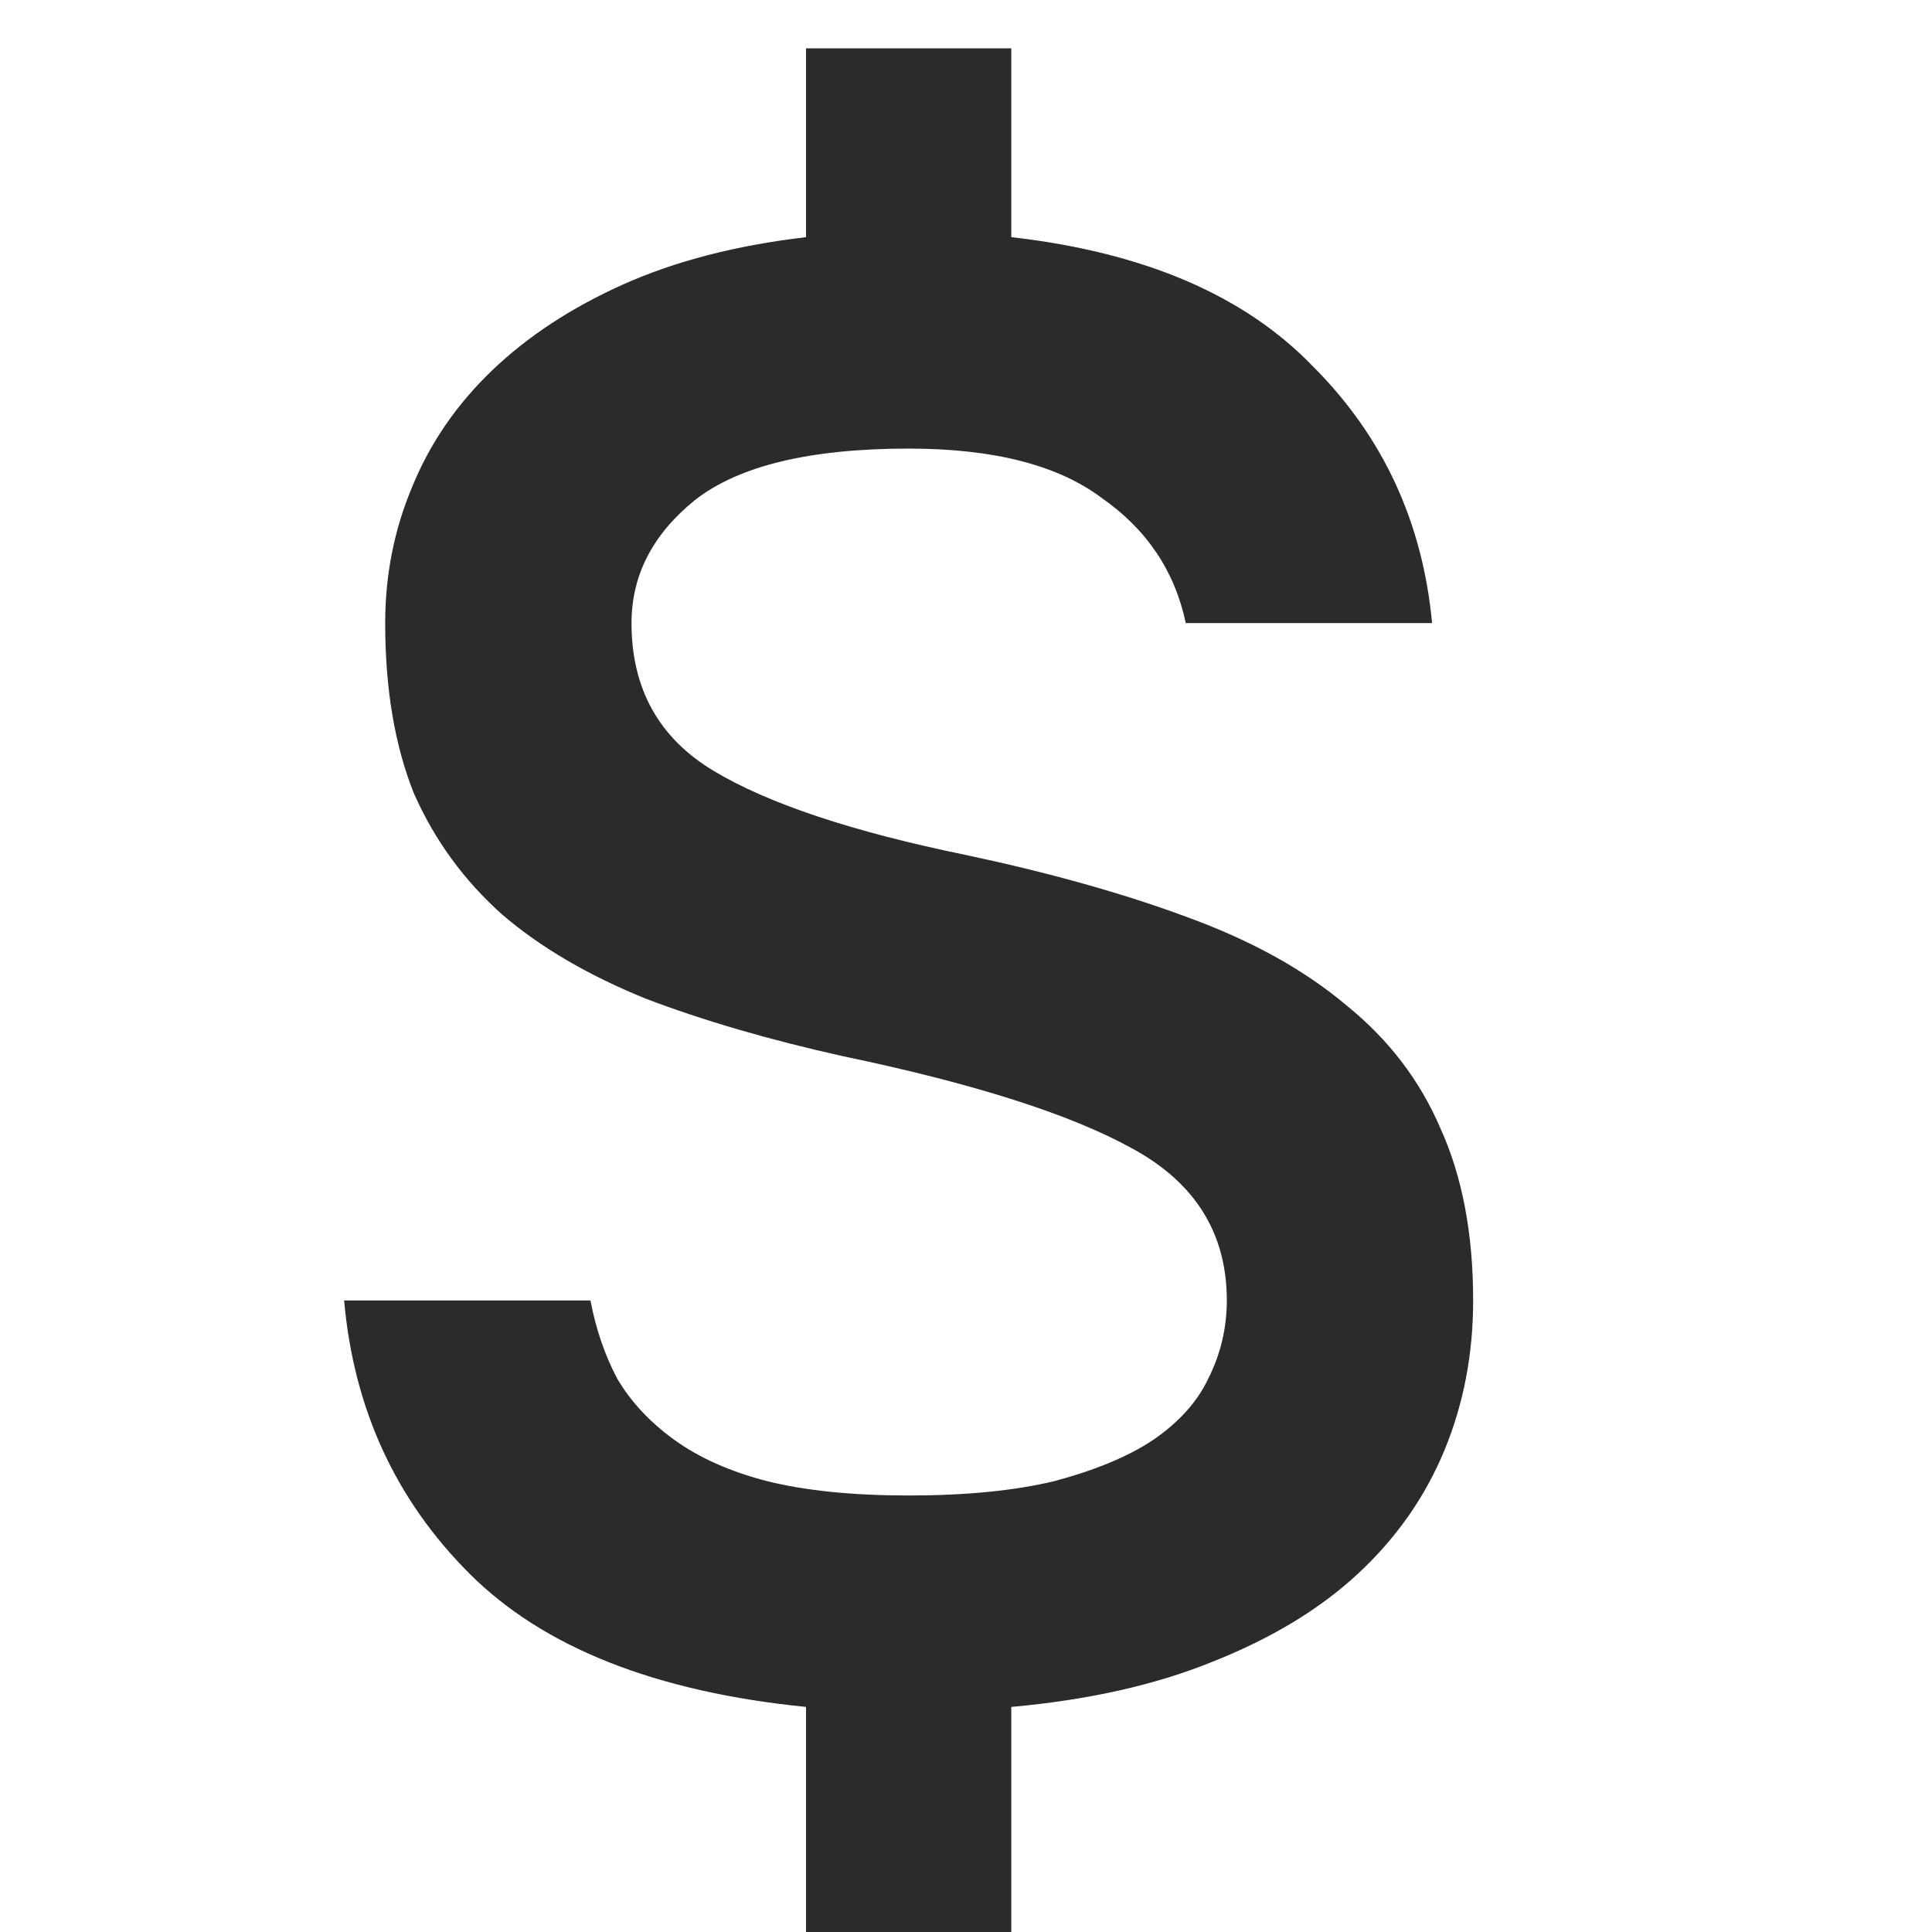 <svg width="16" height="16" viewBox="0 0 16 16" fill="none" xmlns="http://www.w3.org/2000/svg">
<g clip-path="url(#clip0_135_699)">
<path d="M6.675 14.136C5.428 14.011 4.499 13.643 3.887 13.031C3.275 12.419 2.929 11.665 2.85 10.77H4.89C4.935 11.008 5.009 11.223 5.111 11.416C5.224 11.609 5.383 11.779 5.587 11.926C5.791 12.073 6.046 12.187 6.352 12.266C6.669 12.345 7.06 12.385 7.525 12.385C8.001 12.385 8.403 12.345 8.732 12.266C9.072 12.175 9.344 12.062 9.548 11.926C9.763 11.779 9.916 11.609 10.007 11.416C10.109 11.212 10.16 10.997 10.16 10.77C10.16 10.215 9.899 9.795 9.378 9.512C8.868 9.229 8.069 8.974 6.981 8.747C6.369 8.611 5.825 8.452 5.349 8.271C4.873 8.078 4.476 7.846 4.159 7.574C3.842 7.291 3.598 6.956 3.428 6.571C3.269 6.174 3.19 5.704 3.19 5.16C3.19 4.763 3.264 4.389 3.411 4.038C3.558 3.675 3.779 3.352 4.074 3.069C4.369 2.786 4.731 2.548 5.162 2.355C5.593 2.162 6.097 2.032 6.675 1.964V0.4H8.375V1.964C9.474 2.089 10.307 2.446 10.874 3.035C11.452 3.613 11.781 4.321 11.86 5.16H9.82C9.729 4.729 9.497 4.384 9.123 4.123C8.76 3.851 8.228 3.715 7.525 3.715C6.709 3.715 6.12 3.857 5.757 4.14C5.406 4.423 5.23 4.763 5.23 5.16C5.23 5.704 5.457 6.112 5.91 6.384C6.363 6.656 7.06 6.888 8.001 7.081C8.692 7.228 9.299 7.398 9.82 7.591C10.353 7.784 10.795 8.027 11.146 8.322C11.497 8.605 11.758 8.945 11.928 9.342C12.109 9.739 12.2 10.215 12.2 10.77C12.2 11.212 12.121 11.626 11.962 12.011C11.803 12.396 11.565 12.736 11.248 13.031C10.931 13.326 10.528 13.569 10.041 13.762C9.565 13.955 9.01 14.079 8.375 14.136V16.04H6.675V14.136Z" fill="#2B2B2B"/>
</g>
<defs>
<clipPath id="clip0_135_699">
<rect width="16" height="16" fill="white"/>
</clipPath>
</defs>
</svg>
